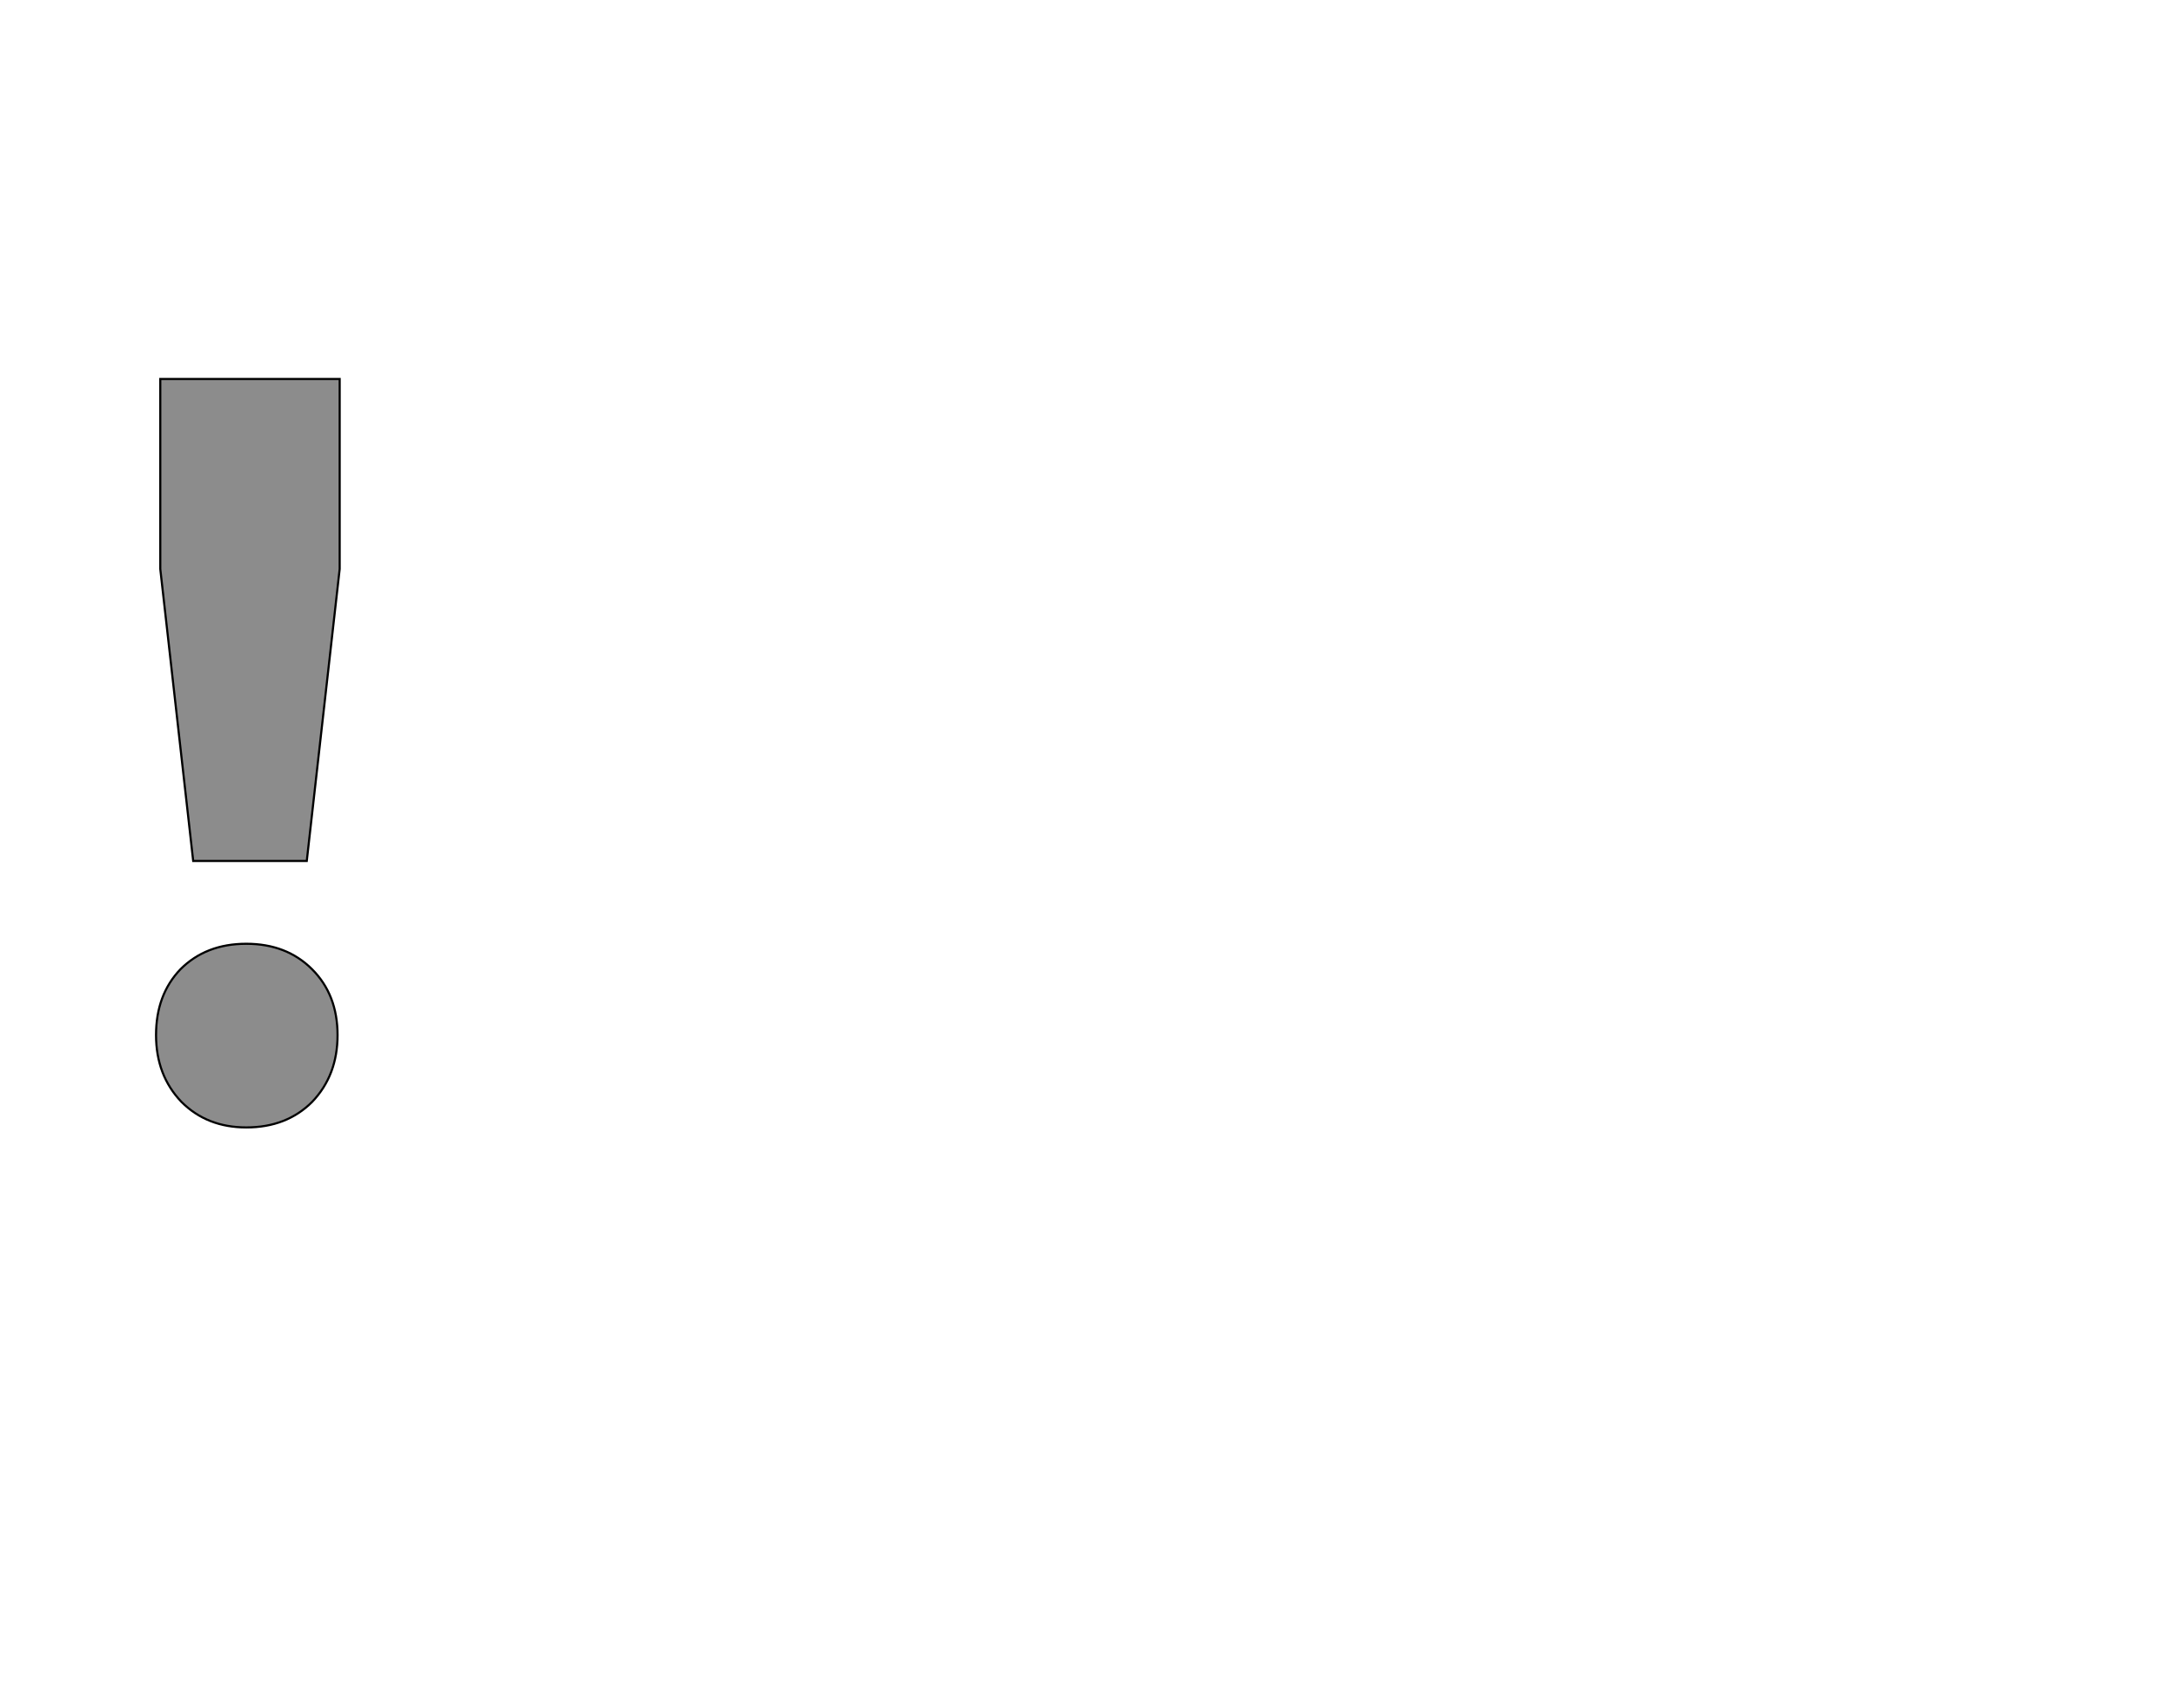 <!--
BEGIN METADATA

BBOX_X_MIN 47
BBOX_Y_MIN -8
BBOX_X_MAX 220
BBOX_Y_MAX 697
WIDTH 173
HEIGHT 705
H_BEARING_X 47
H_BEARING_Y 697
H_ADVANCE 258
V_BEARING_X -82
V_BEARING_Y 257
V_ADVANCE 1219
ORIGIN_X 0
ORIGIN_Y 0

END METADATA
-->

<svg width='2049px' height='1609px' xmlns='http://www.w3.org/2000/svg' version='1.1'>

 <!-- make sure glyph is visible within svg window -->
 <g fill-rule='nonzero'  transform='translate(100 1054)'>

  <!-- draw actual outline using lines and Bezier curves-->
  <path fill='black' stroke='black' fill-opacity='0.45'  stroke-width='2'  d='
 M 51,-697
 L 220,-697
 L 220,-518
 L 189,-243
 L 82,-243
 L 51,-518
 L 51,-697
 Z

 M 170,-165
 M 194,-141
 Q 218,-117 218,-79
 Q 218,-41 194,-16
 Q 170,8 132,8
 Q 95,8 71,-16
 Q 47,-41 47,-79
 Q 47,-117 70,-141
 Q 94,-165 132,-165
 Q 170,-165 194,-141
 Z

  '/>
 </g>
</svg>
